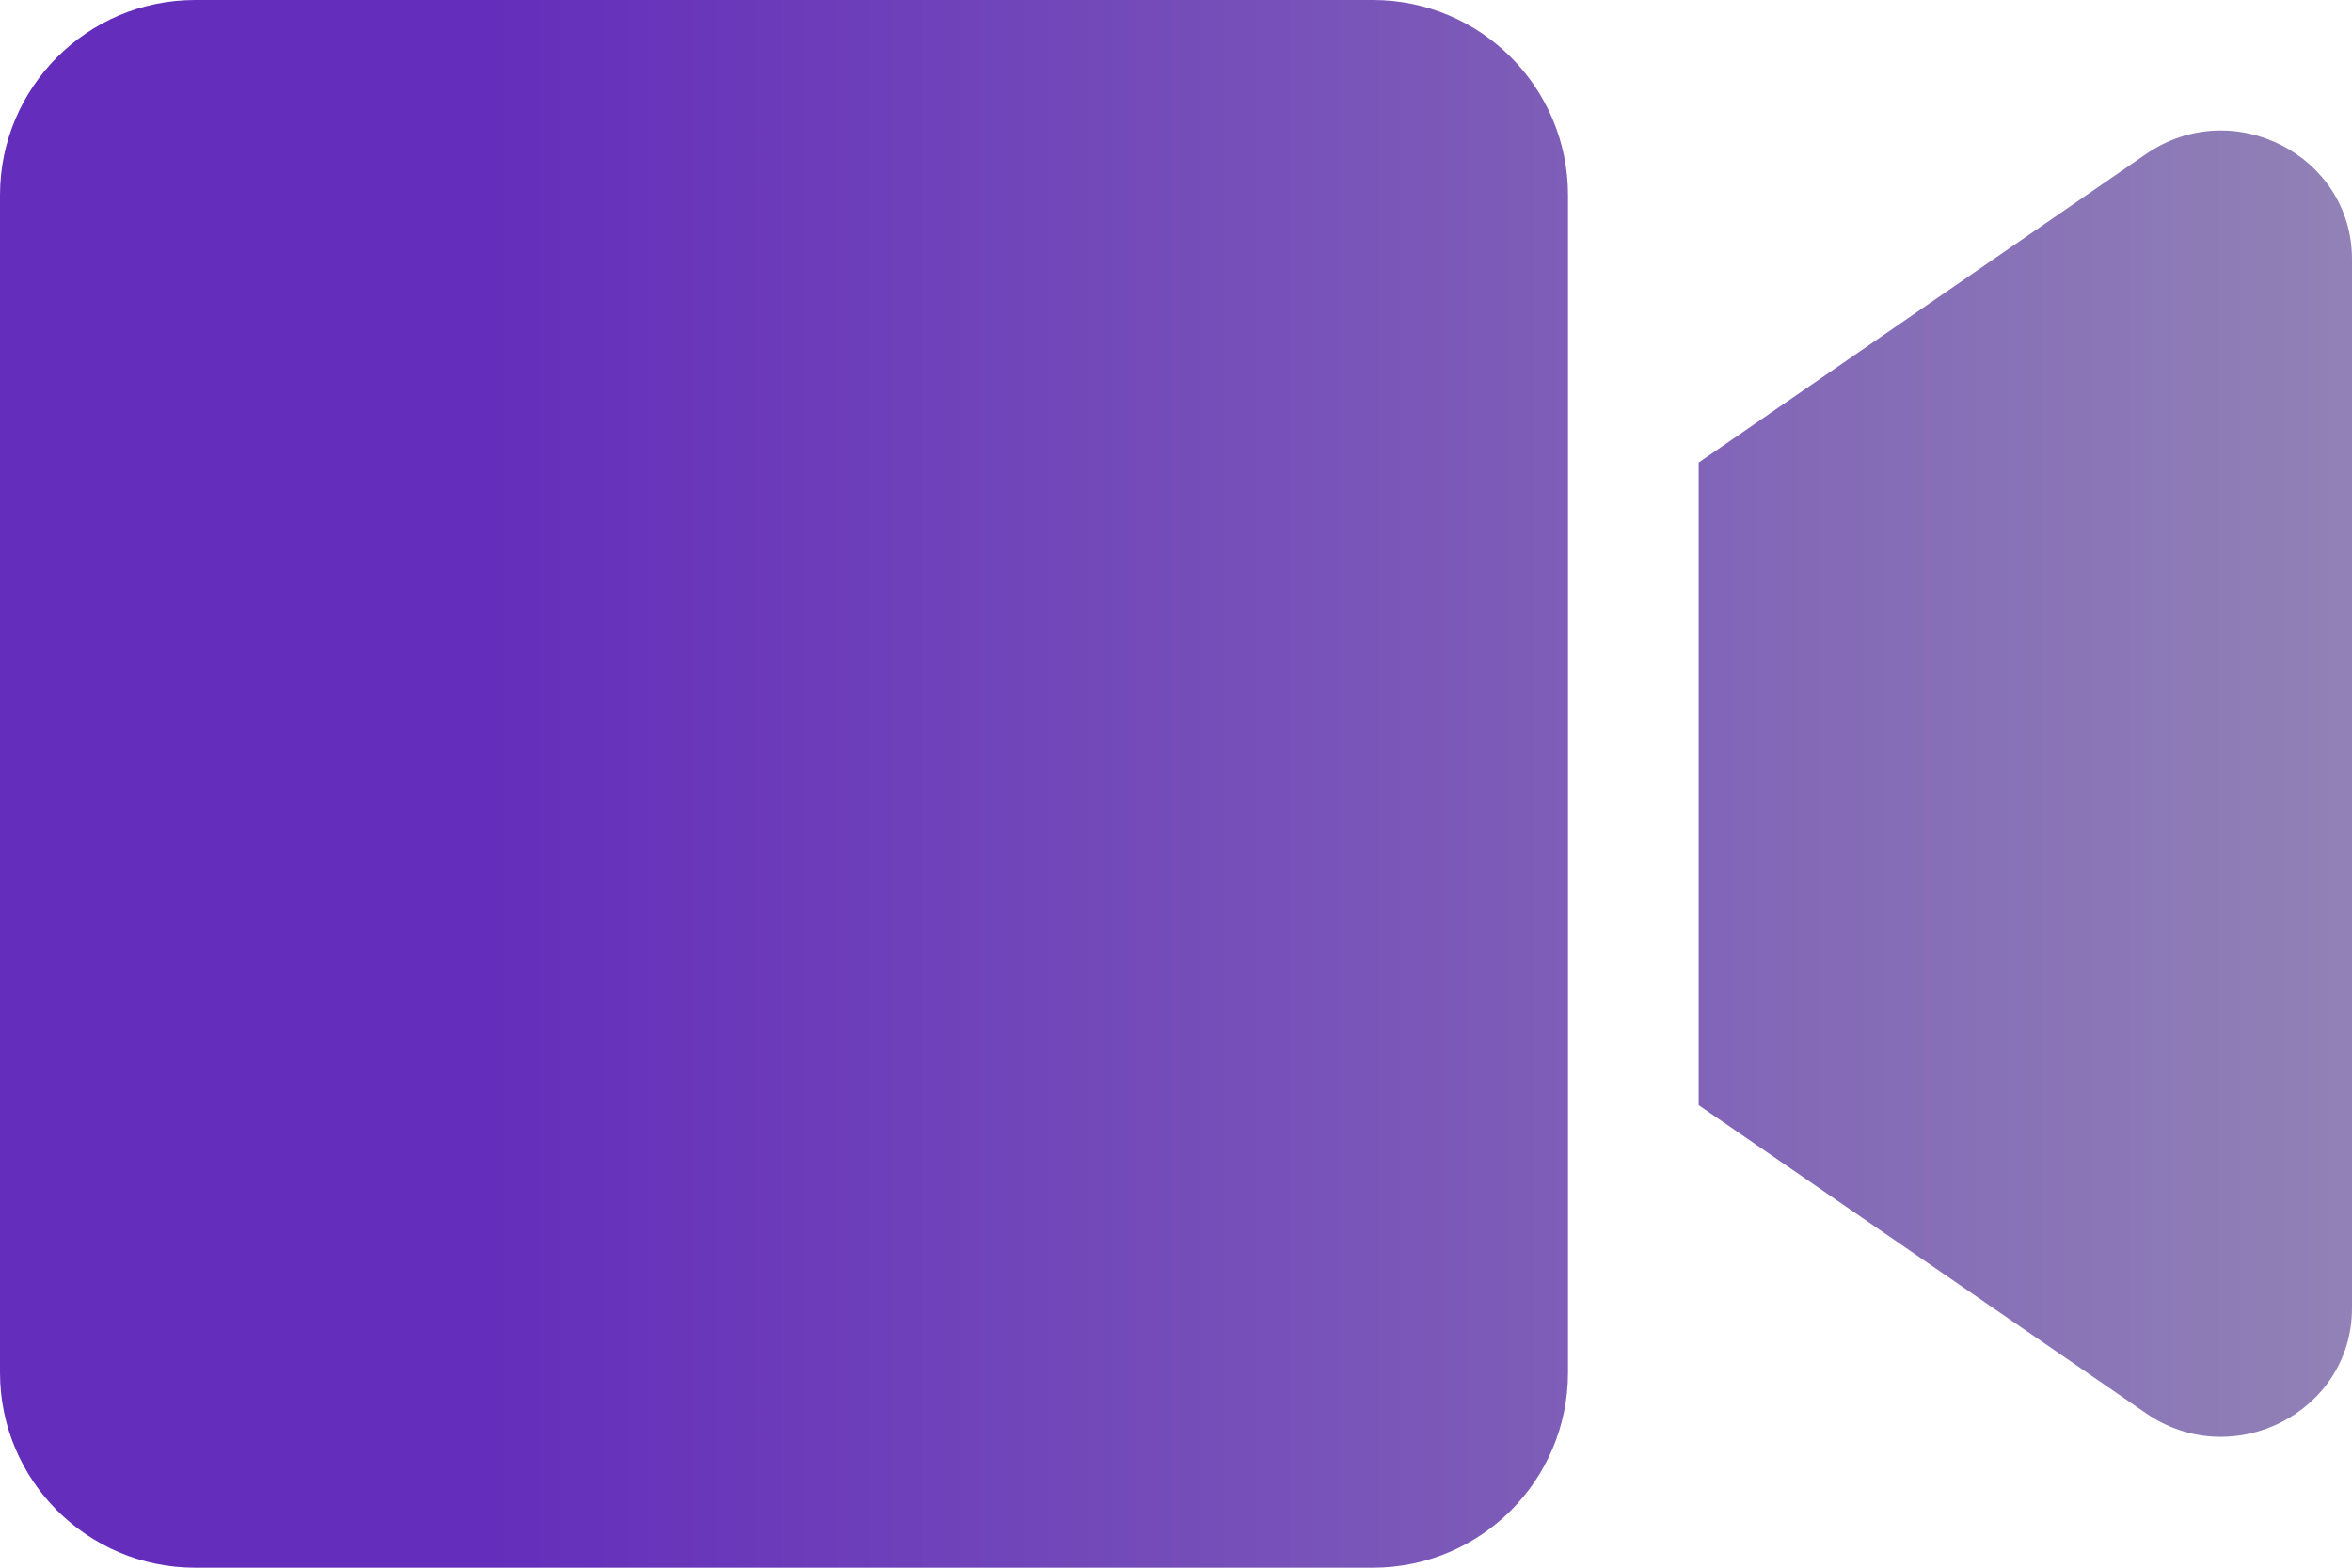 <?xml version="1.0" encoding="UTF-8"?>
<svg width="135px" height="90px" viewBox="0 0 135 90" version="1.1" xmlns="http://www.w3.org/2000/svg" xmlns:xlink="http://www.w3.org/1999/xlink">
    <!-- Generator: Sketch 57.1 (83088) - https://sketch.com -->
    <title>video</title>
    <desc>Created with Sketch.</desc>
    <defs>
        <linearGradient x1="20.798%" y1="50%" x2="100%" y2="50%" id="linearGradient-1">
            <stop stop-color="#642DBB" offset="0%"></stop>
            <stop stop-color="#9182B6" offset="100%"></stop>
            <stop stop-color="#27067D" offset="100%"></stop>
        </linearGradient>
    </defs>
    <g id="Symbols" stroke="none" stroke-width="1" fill="none" fill-rule="evenodd">
        <g id="video" fill="url(#linearGradient-1)" fill-rule="nonzero">
            <g id="Shape">
                <path d="M78.797,0 L11.203,0 C5.016,0 0,5.016 0,11.203 L0,78.797 C0,84.984 5.016,90 11.203,90 L78.797,90 C84.984,90 90,84.984 90,78.797 L90,11.203 C90,5.016 84.984,0 78.797,0 Z M123.188,8.836 L97.5,26.555 L97.5,63.445 L123.188,81.141 C128.156,84.562 135,81.07 135,75.094 L135,14.883 C135,8.93 128.18,5.414 123.188,8.836 Z"></path>
            </g>
        </g>
    </g>
</svg>